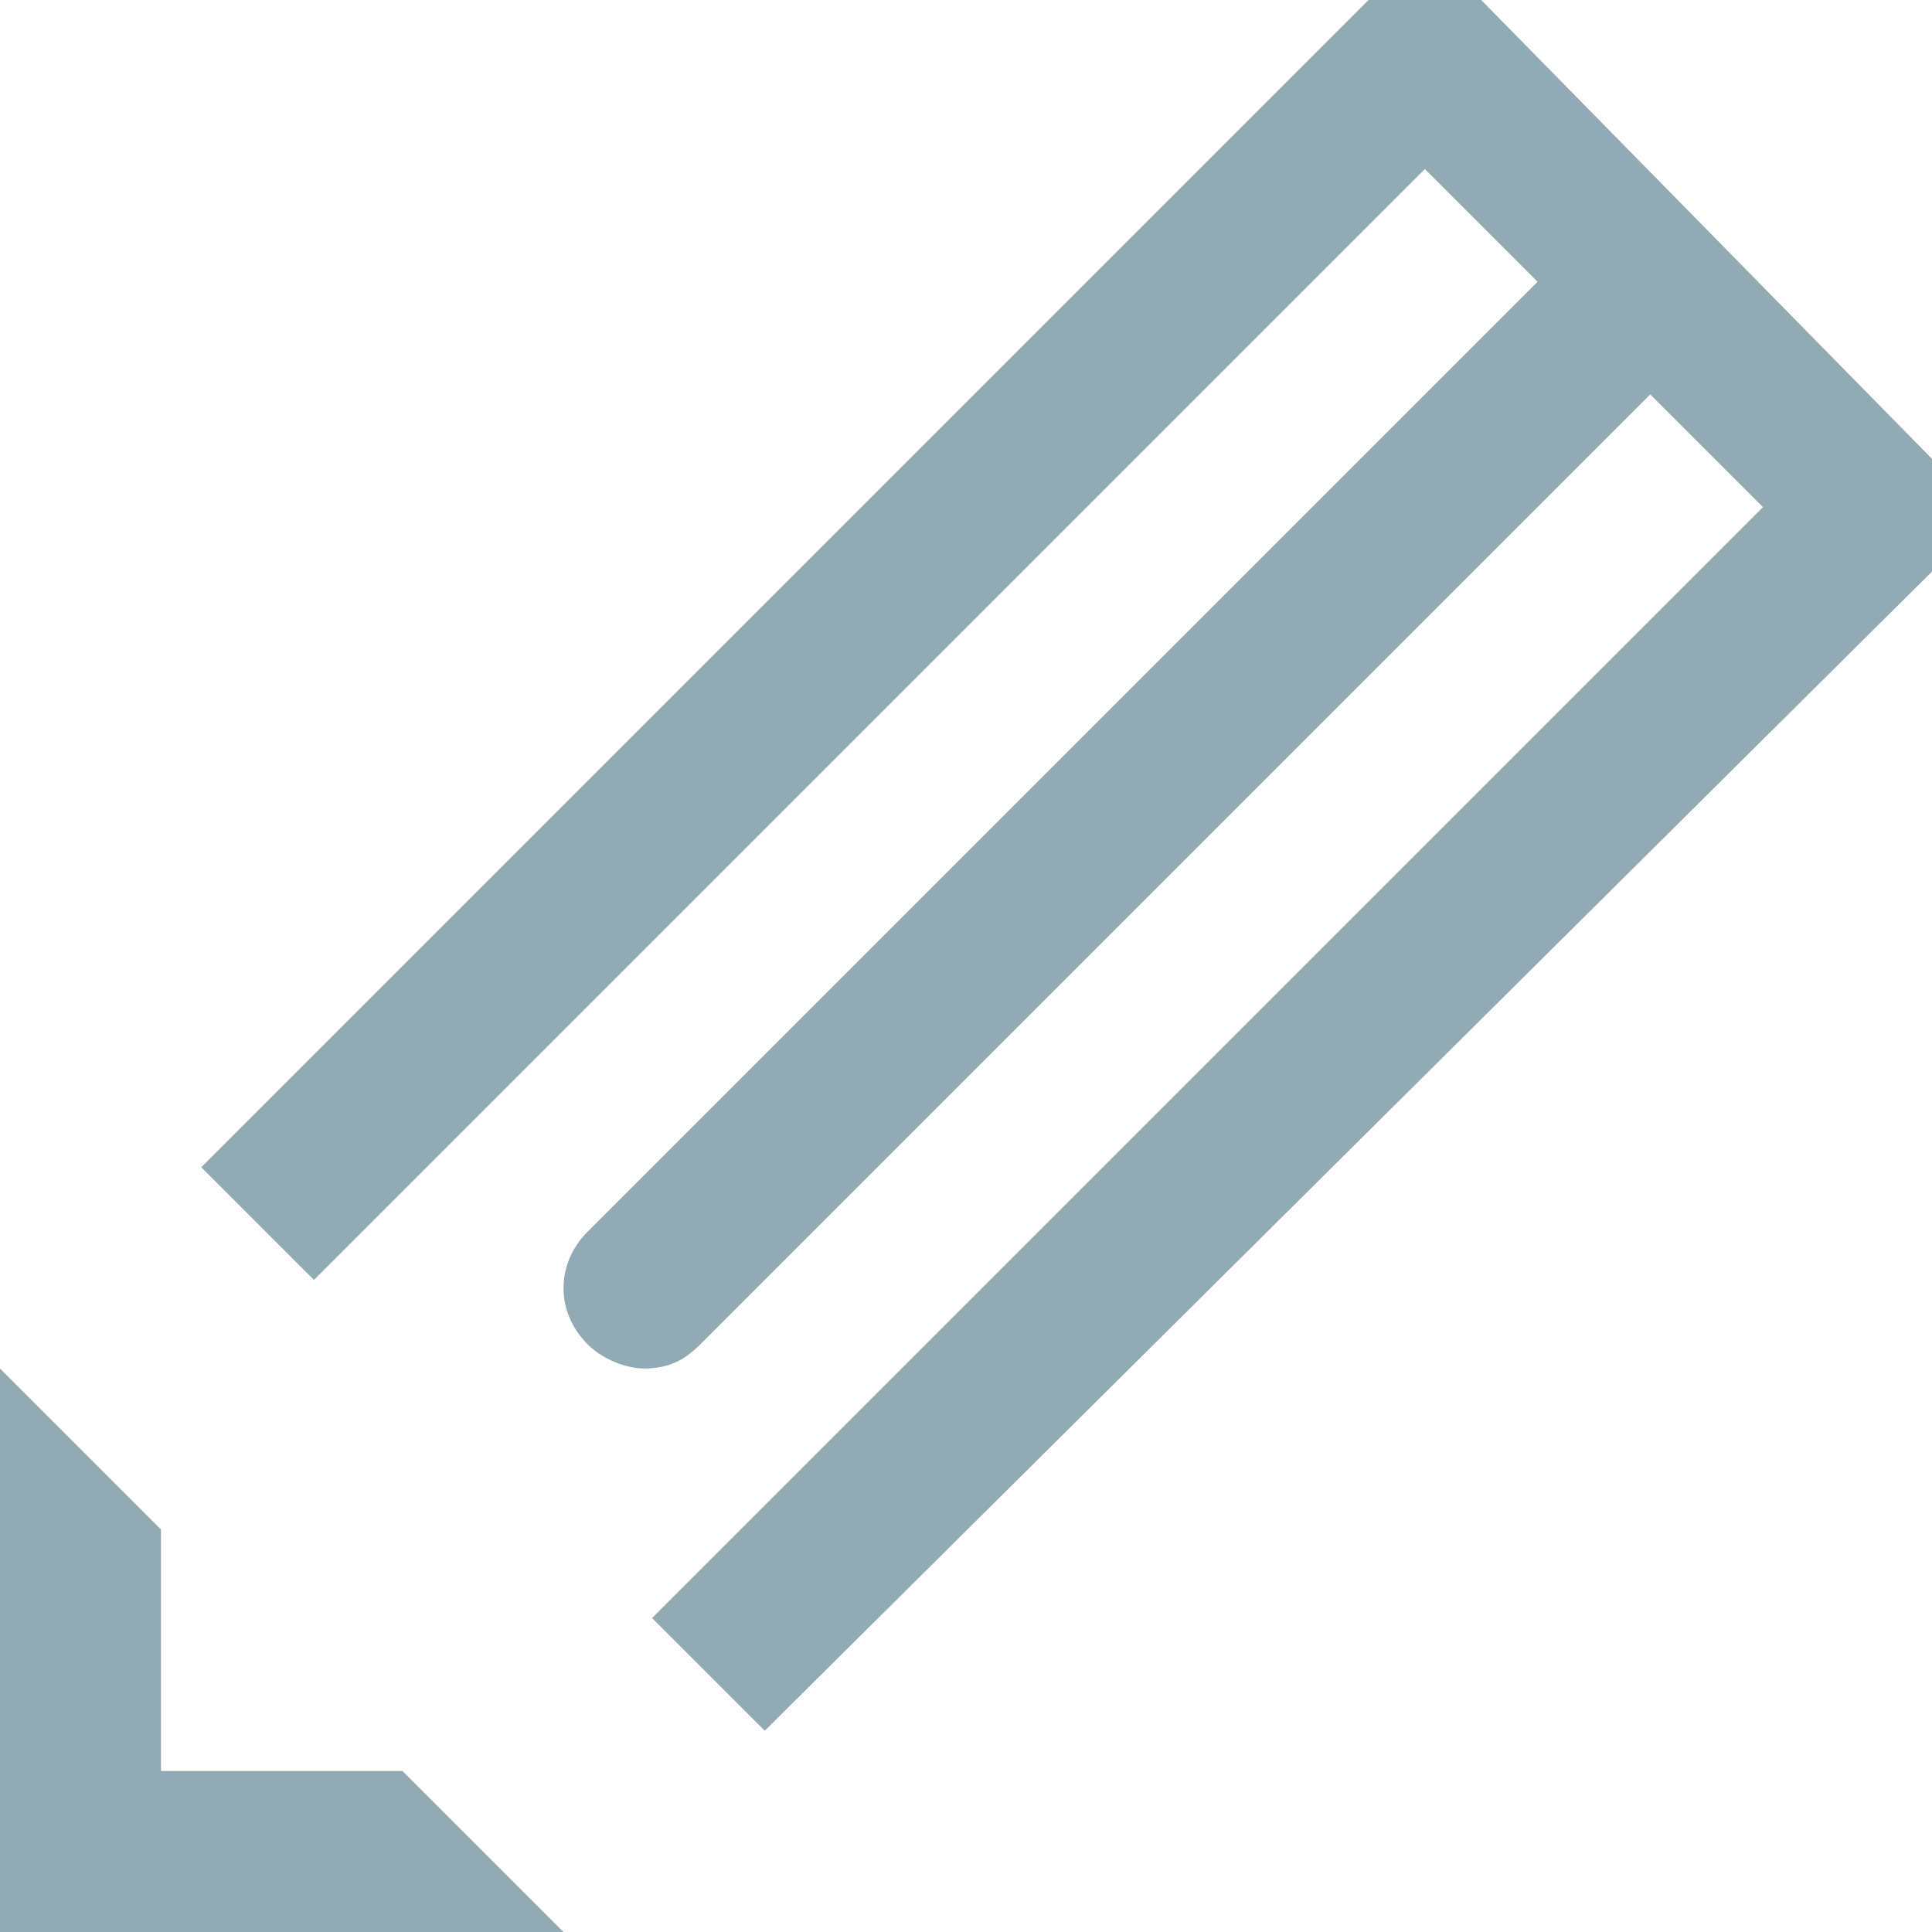 <?xml version="1.0" encoding="utf-8"?>
<!-- Generator: Adobe Illustrator 20.0.0, SVG Export Plug-In . SVG Version: 6.00 Build 0)  -->
<!DOCTYPE svg PUBLIC "-//W3C//DTD SVG 1.1//EN" "http://www.w3.org/Graphics/SVG/1.1/DTD/svg11.dtd">
<svg version="1.1" id="_x34_" xmlns="http://www.w3.org/2000/svg" xmlns:xlink="http://www.w3.org/1999/xlink" x="0px" y="0px"
	 viewBox="0 0 24 24" style="enable-background:new 0 0 24 24;" xml:space="preserve">
<style type="text/css">
	.st0{fill:#92AAB3;}
</style>
<g>
	<path class="st0" d="M18.4,0h-1.4L2.5,14.5l1.4,1.4L17.7,2.1l1.4,1.4L7.3,15.3c-0.4,0.4-0.4,1,0,1.4C7.5,16.9,7.8,17,8,17
		c0.3,0,0.5-0.1,0.7-0.3L20.5,4.9l1.4,1.4L8.1,20.1l1.4,1.4L24,7.1V5.7L18.4,0z M2,22v-3l-2-2h0v7h7v0l-2-2H2z"/>
</g>
</svg>
